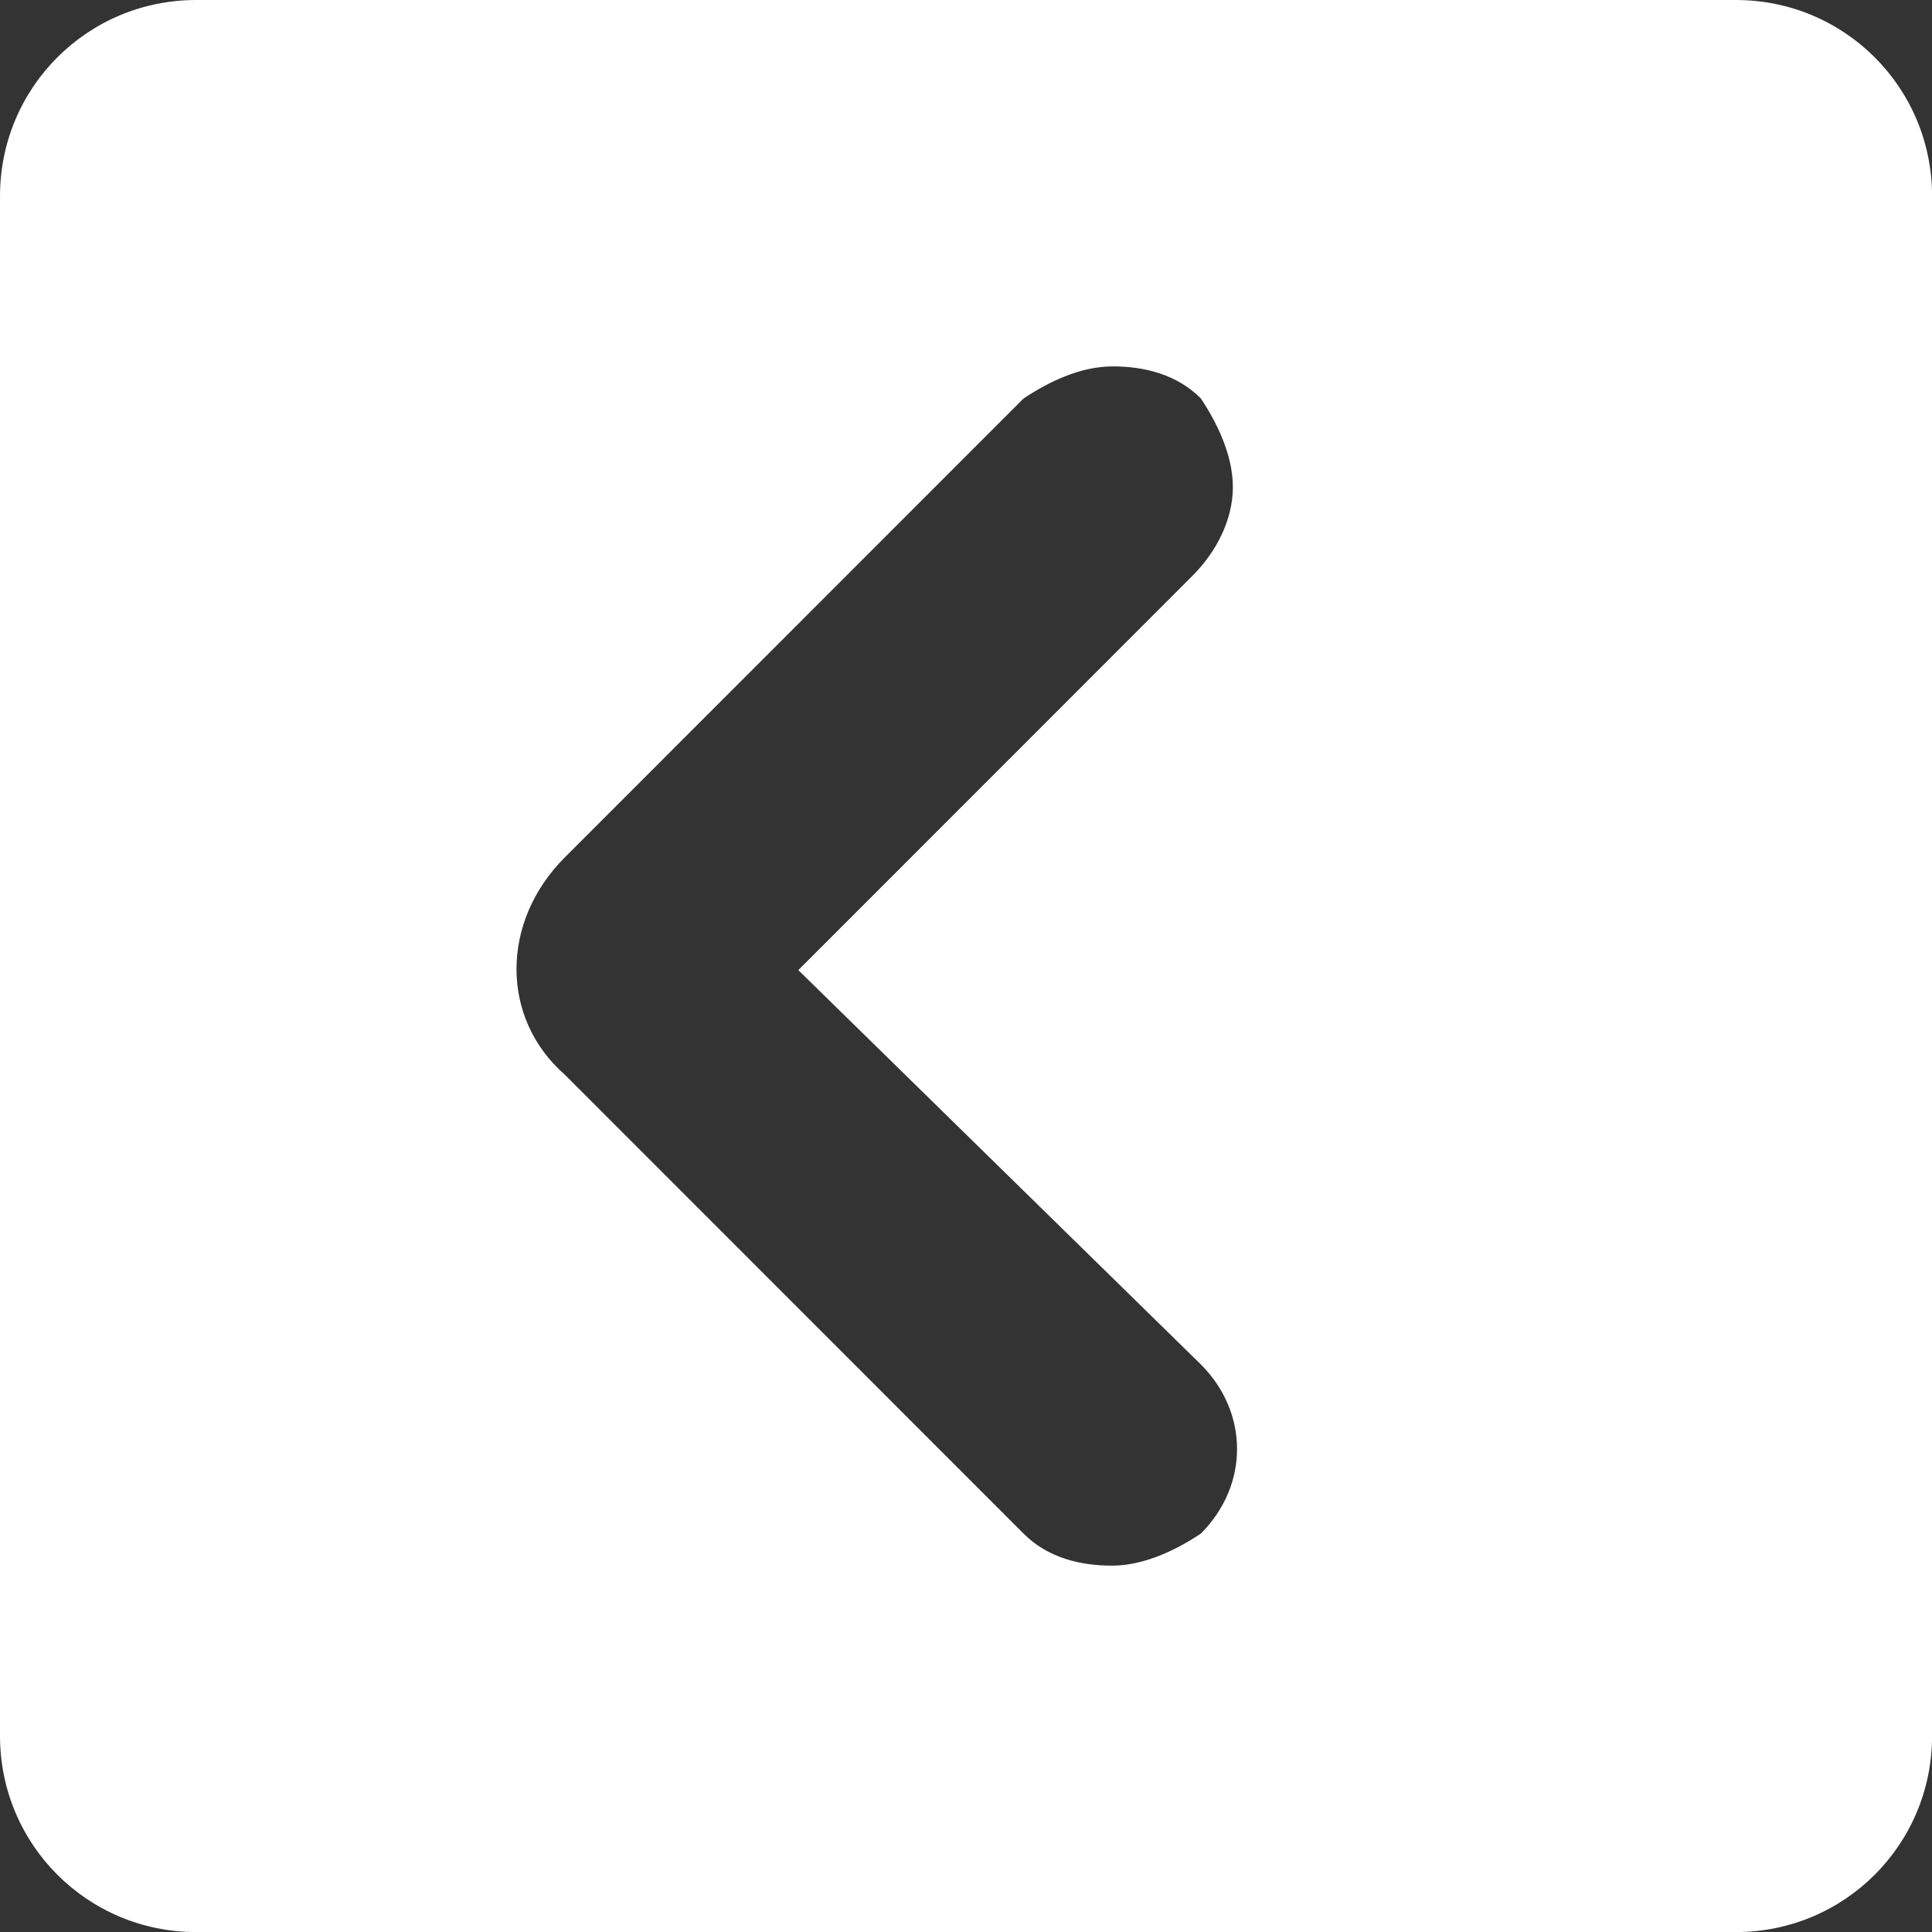 <?xml version="1.0" encoding="UTF-8"?>
<svg enable-background="new 0 0 24 24" version="1.1" viewBox="0 0 24 24" xmlns="http://www.w3.org/2000/svg">
 <rect x="0" y="0" width="24" height="24" fill="#333333" stroke="none"/>
 <style type="text/css">.st0{fill:#FFFFFF;}</style>
 <path d="m2.438 0c-1.351 0-2.438 1.087-2.438 2.438v19.125c0 1.351 1.087 2.438 2.438 2.438h19.125c1.351 0 2.438-1.087 2.438-2.438v-19.125c0-1.351-1.087-2.438-2.438-2.438zm11.377 4.551c0.4 0 0.802 0.098 1.102 0.398 0.2 0.3 0.398 0.702 0.398 1.102 0 0.4-0.2 0.8-0.5 1.1l-4.898 4.9 5 4.898c0.6 0.6 0.6 1.502 0 2.102-0.3 0.2-0.702 0.398-1.102 0.398-0.4 0-0.8-0.098-1.1-0.398l-5.699-5.701c-0.8-0.7-0.8-1.899 0-2.699l5.699-5.701c0.3-0.2 0.7-0.398 1.1-0.398z" fill="#fff" stroke-width=".993"/>
</svg>
